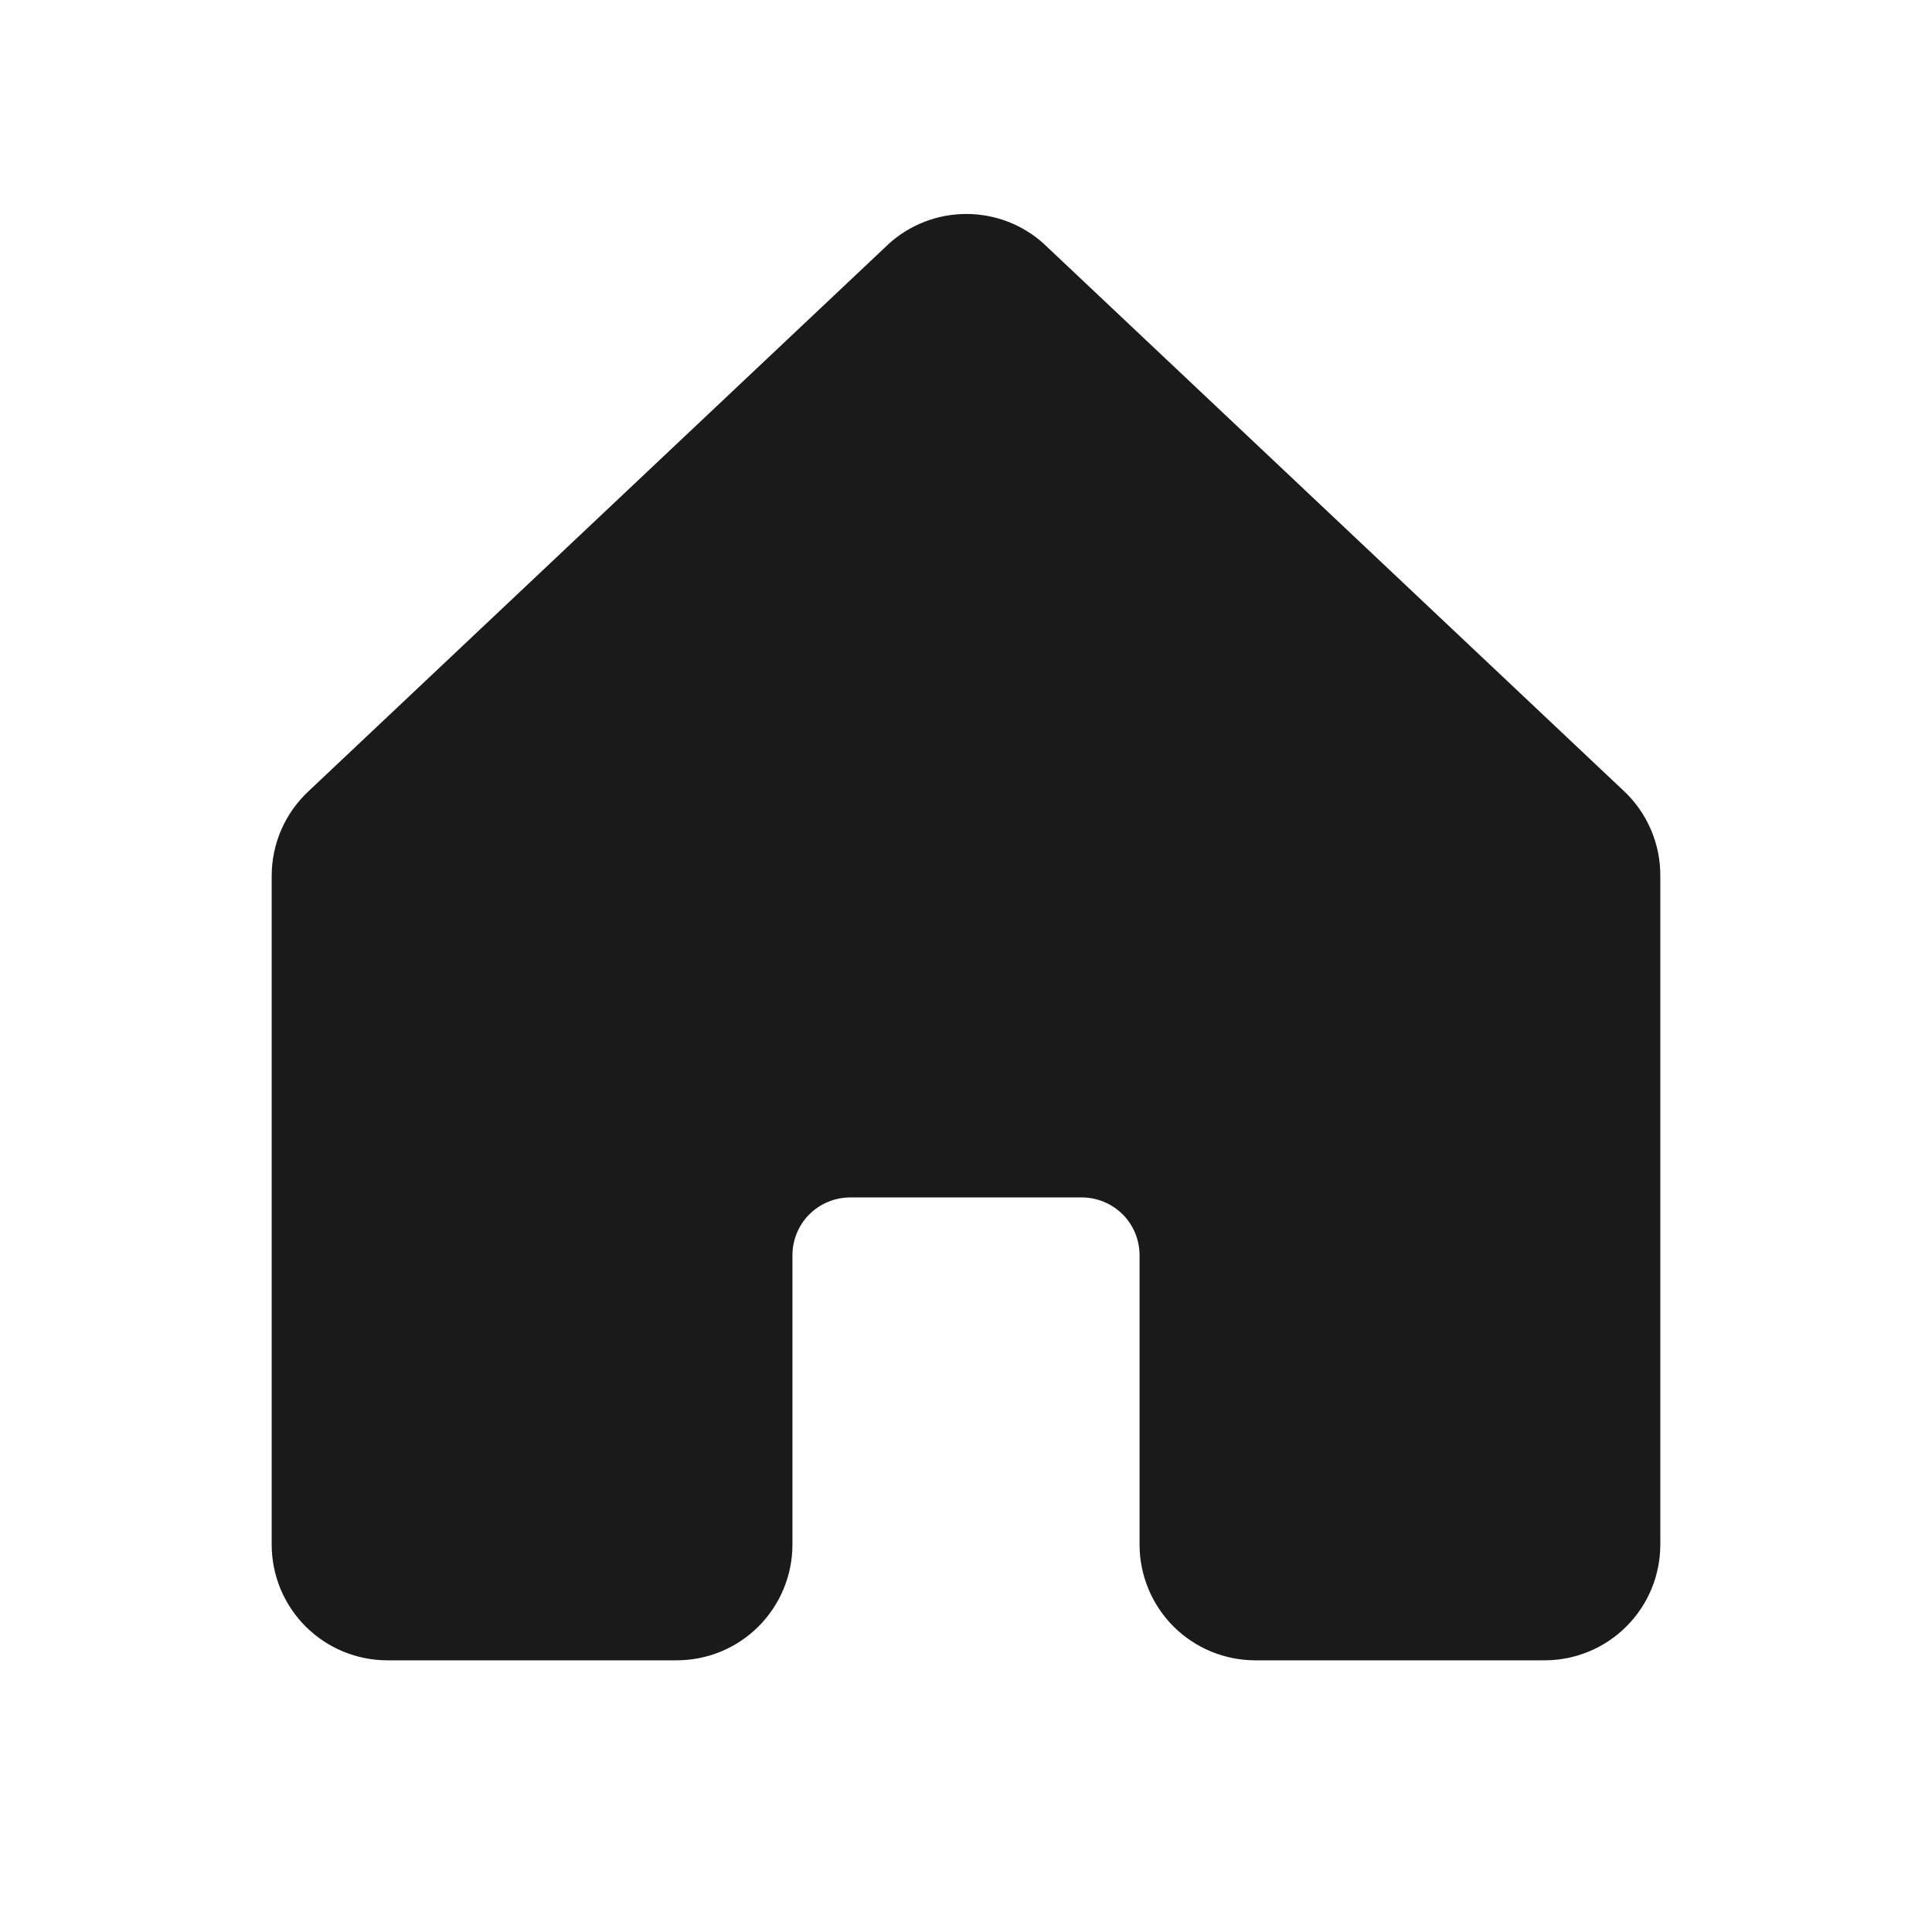 <svg width="24" height="24" viewBox="0 0 24 24" fill="none" xmlns="http://www.w3.org/2000/svg">
<g id="ico-house">
<path id="Vector" d="M20.625 10.881V19.187C20.625 19.569 20.474 19.934 20.204 20.204C19.934 20.474 19.569 20.625 19.188 20.625H15.594C15.213 20.625 14.847 20.474 14.577 20.204C14.308 19.934 14.156 19.569 14.156 19.187V15.594C14.156 15.403 14.081 15.22 13.946 15.085C13.811 14.951 13.628 14.875 13.438 14.875H10.562C10.372 14.875 10.189 14.951 10.054 15.085C9.919 15.22 9.844 15.403 9.844 15.594V19.187C9.844 19.569 9.692 19.934 9.423 20.204C9.153 20.474 8.787 20.625 8.406 20.625H4.812C4.431 20.625 4.066 20.474 3.796 20.204C3.526 19.934 3.375 19.569 3.375 19.187V10.881C3.375 10.682 3.416 10.486 3.496 10.303C3.576 10.121 3.693 9.958 3.839 9.823L11.027 3.042L11.037 3.032C11.302 2.791 11.646 2.658 12.004 2.658C12.362 2.658 12.707 2.791 12.971 3.032C12.974 3.035 12.978 3.039 12.981 3.042L20.169 9.823C20.314 9.958 20.429 10.122 20.508 10.305C20.586 10.487 20.626 10.683 20.625 10.881Z" fill="#1A1A1A"/>
</g>
</svg>
